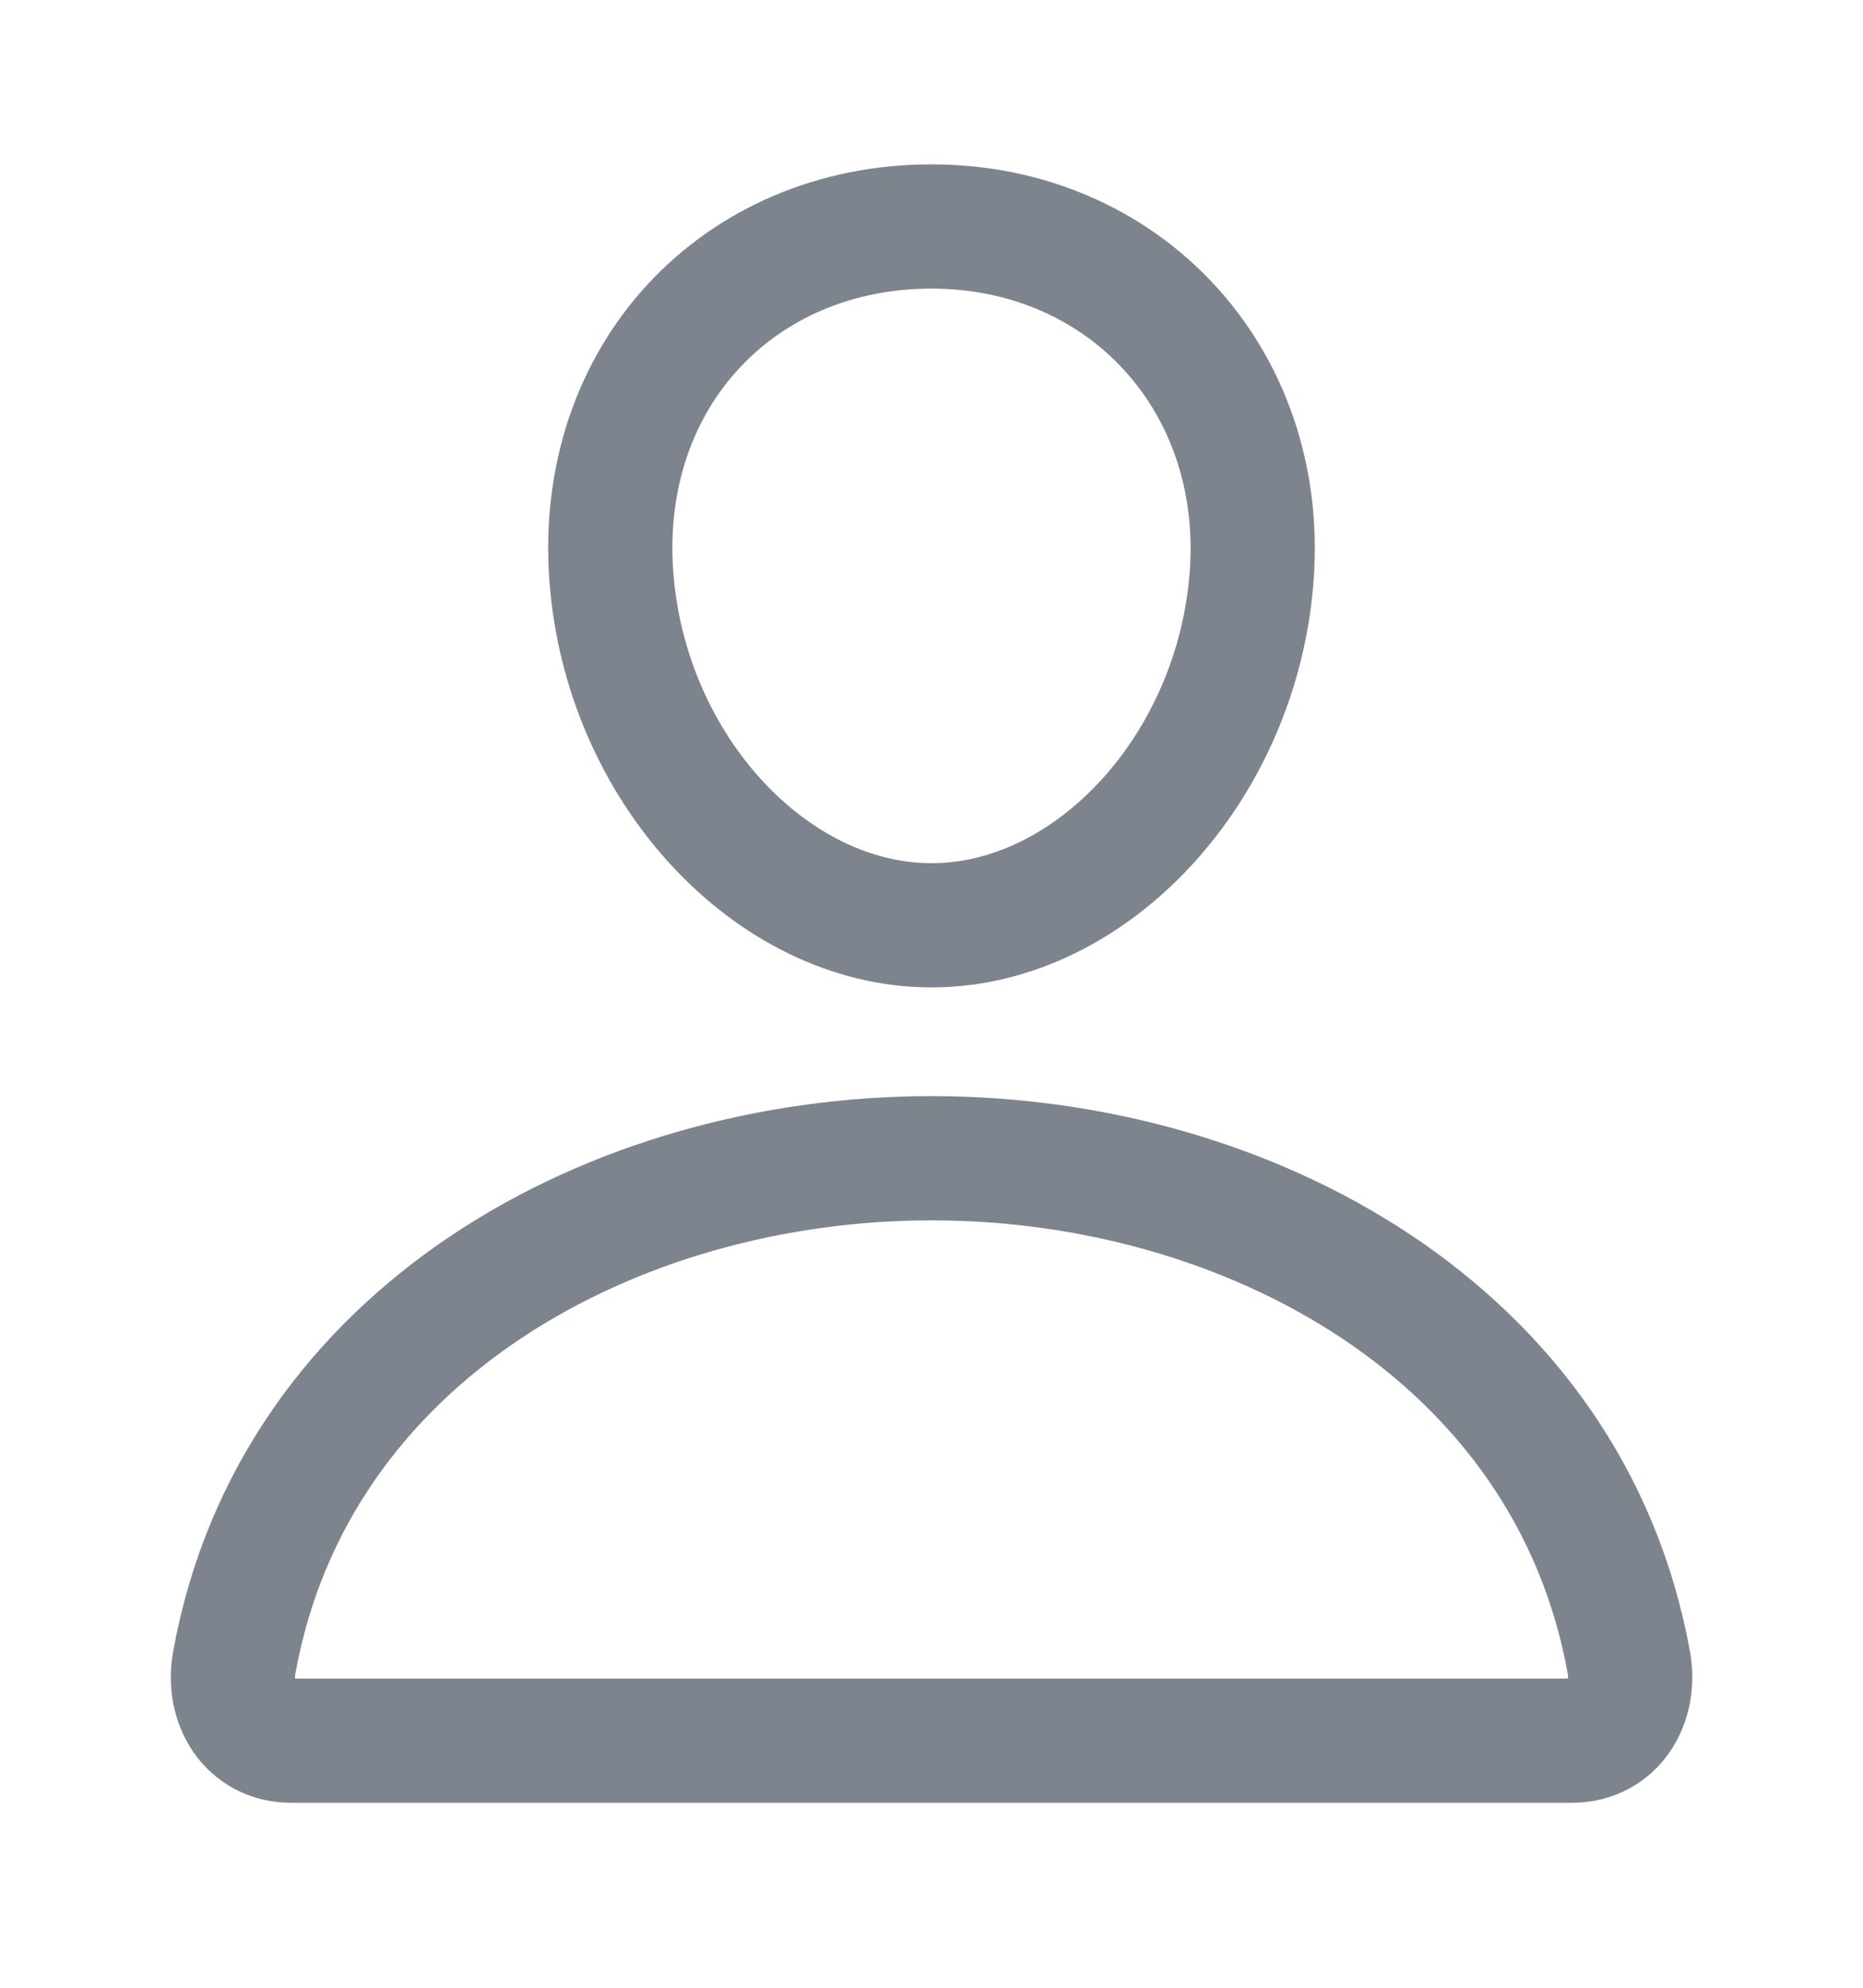 <svg width="15" height="16" viewBox="0 0 15 16" fill="none" xmlns="http://www.w3.org/2000/svg">
<path d="M10.078 4.636C9.963 6.185 8.789 7.448 7.5 7.448C6.211 7.448 5.035 6.185 4.922 4.636C4.805 3.024 5.947 1.823 7.5 1.823C9.053 1.823 10.195 3.054 10.078 4.636Z" stroke="#7D848D" stroke-linecap="round" stroke-linejoin="round"/>
<path d="M7.5 9.323C4.951 9.323 2.364 10.729 1.886 13.384C1.828 13.704 2.009 14.011 2.344 14.011H12.656C12.992 14.011 13.172 13.704 13.115 13.384C12.636 10.729 10.049 9.323 7.5 9.323Z" stroke="#7D848D" stroke-miterlimit="10"/>
</svg>
